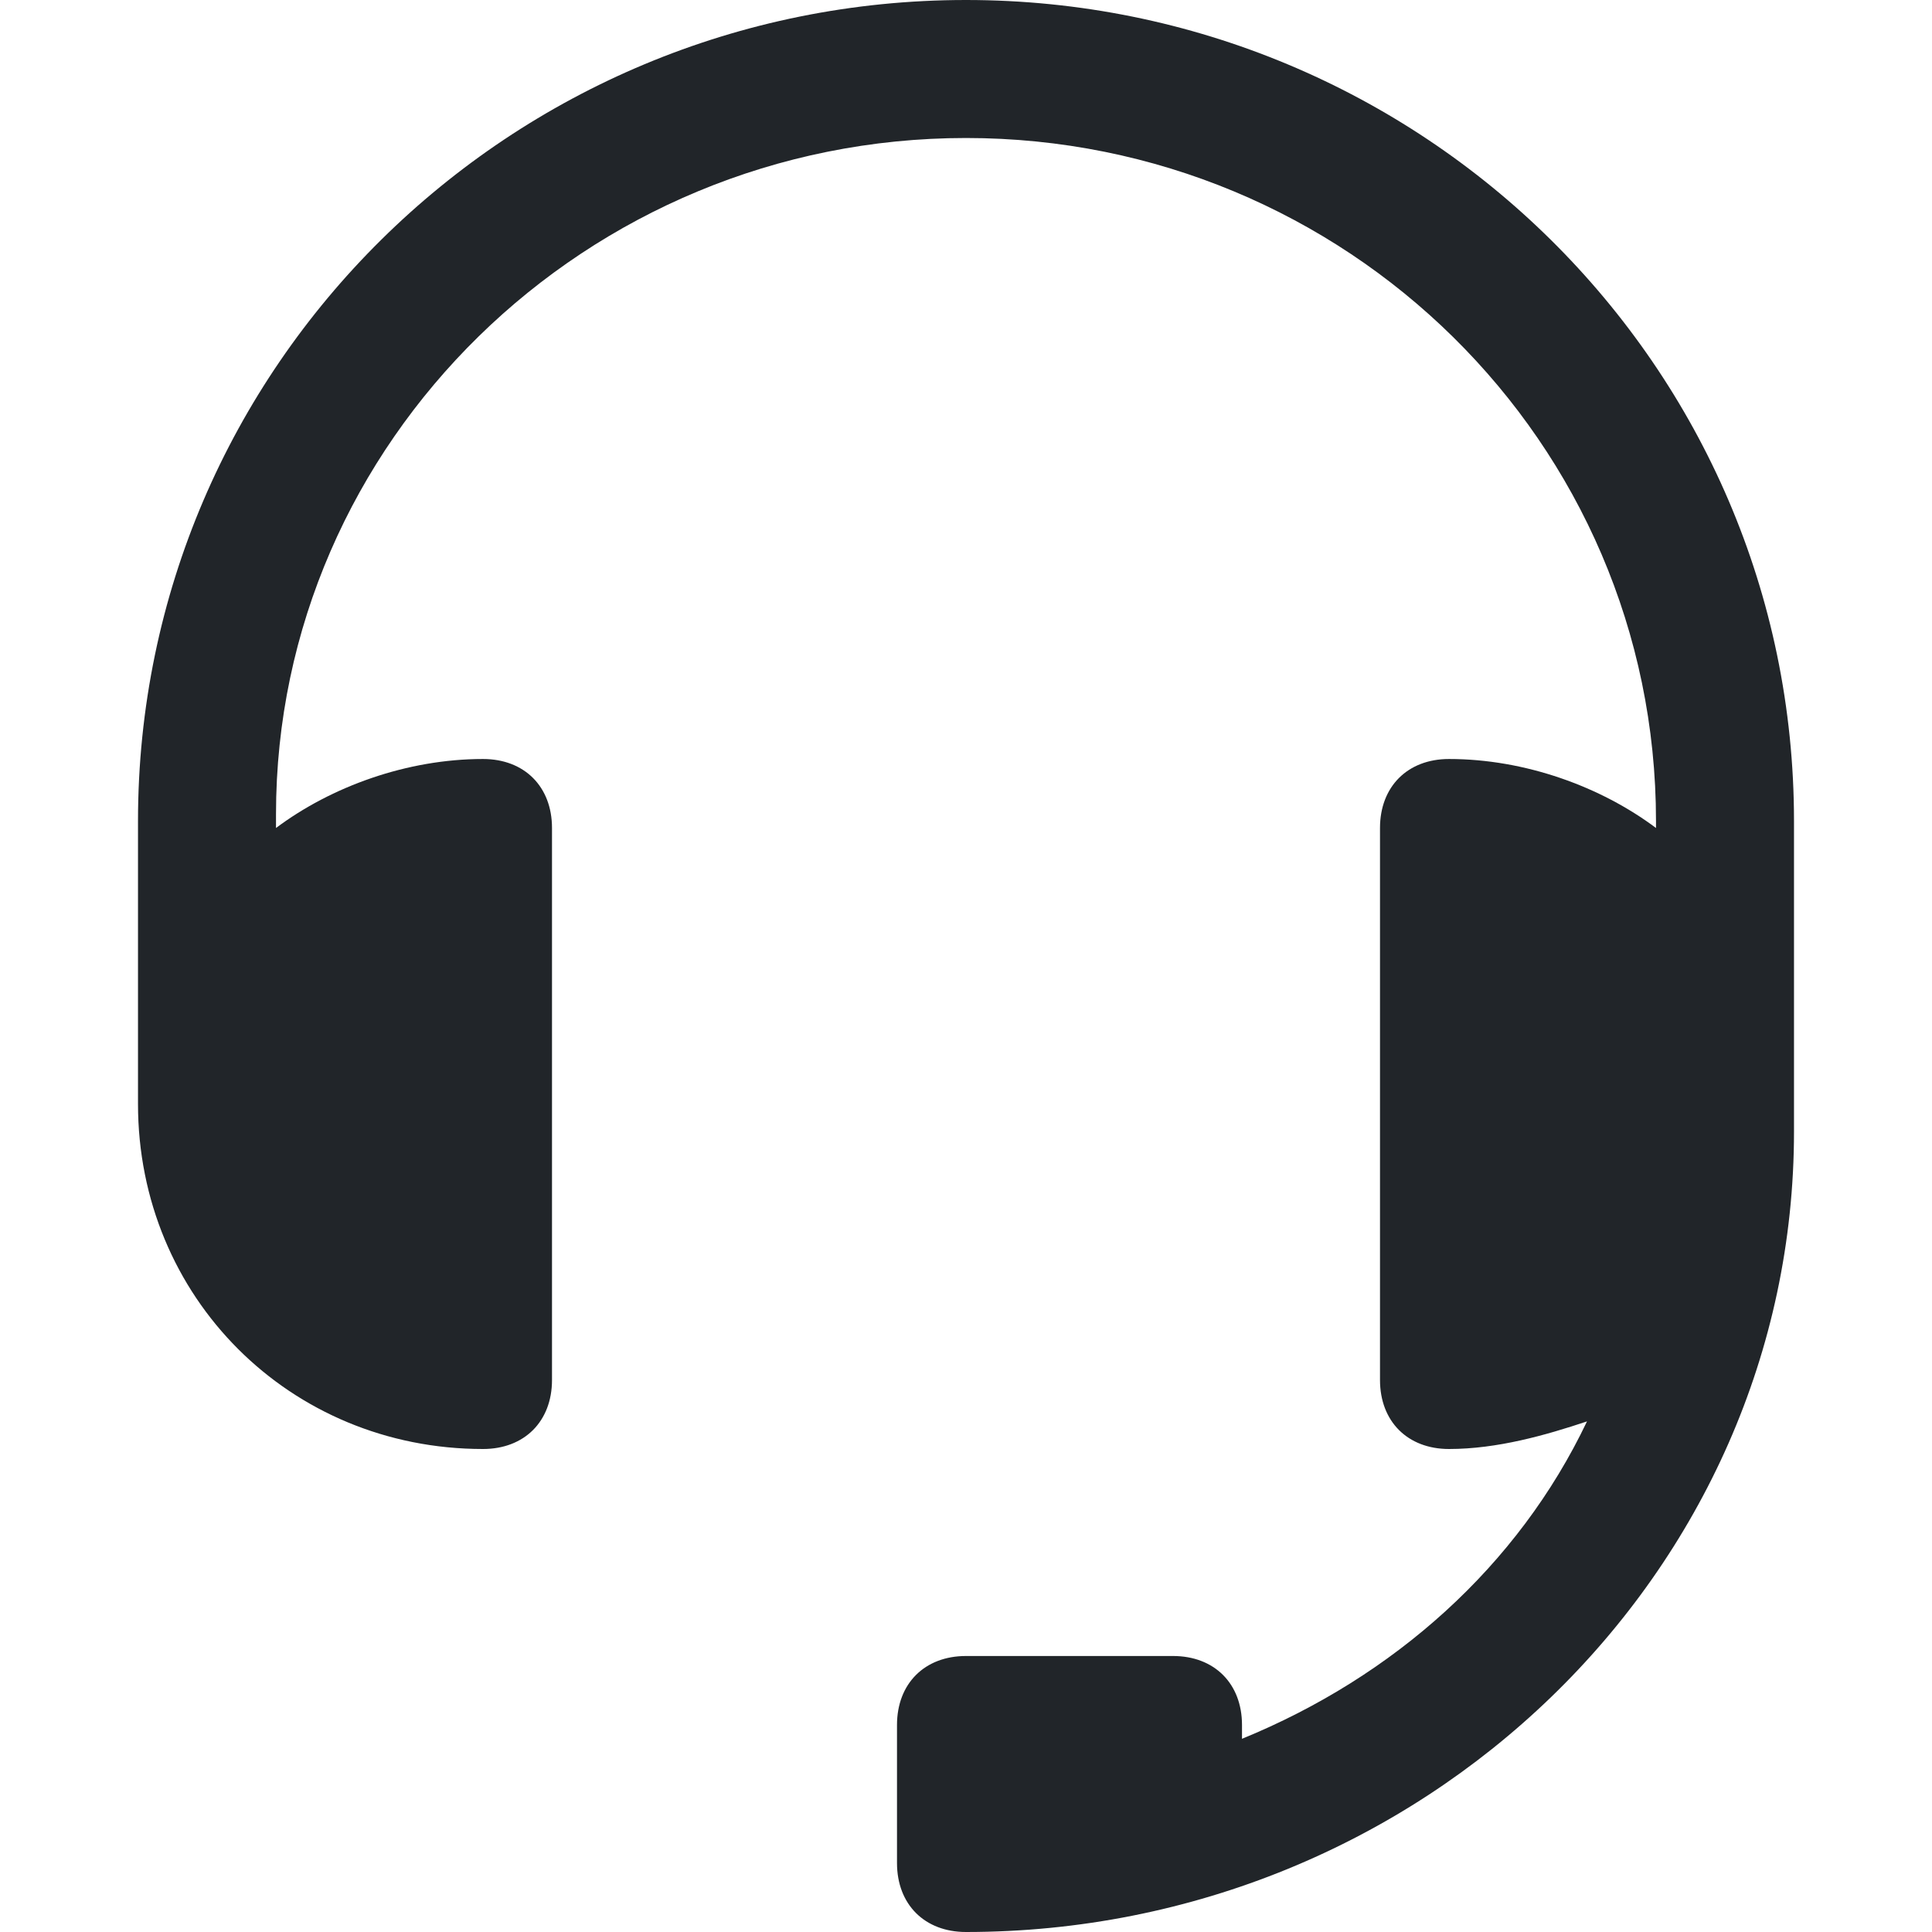 <?xml version="1.0" encoding="utf-8"?>
<!-- Generator: Adobe Illustrator 25.2.0, SVG Export Plug-In . SVG Version: 6.00 Build 0)  -->
<svg version="1.1" id="Icons" xmlns="http://www.w3.org/2000/svg" xmlns:xlink="http://www.w3.org/1999/xlink" x="0px" y="0px"
	 viewBox="0 0 28 28" style="enable-background:new 0 0 28 28;" xml:space="preserve">
<style type="text/css">
	.st0{fill:#212529;}
</style>
<path class="st0" d="M14,0C7.4,0,2,5.3,2,11.9v3.5c0,0.1,0,0.1,0,0.2s0,0.3,0,0.4c0,2.8,2.2,5,5,5c0.6,0,1-0.4,1-1v-8
	c0-0.6-0.4-1-1-1c-1.1,0-2.2,0.4-3,1v-0.2C4,6.4,8.5,2,14,2s10,4.4,10,9.9V12c-0.8-0.6-1.9-1-3-1c-0.6,0-1,0.4-1,1v8
	c0,0.6,0.4,1,1,1c0.7,0,1.4-0.2,2-0.4c-1,2.1-2.8,3.7-5,4.6c0-0.1,0-0.1,0-0.2c0-0.6-0.4-1-1-1h-3c-0.6,0-1,0.4-1,1v2
	c0,0.6,0.4,1,1,1c6.6,0,12-5.2,12-11.6v-1V13v-1.1C26,5.3,20.6,0,14,0z"/>
</svg>
